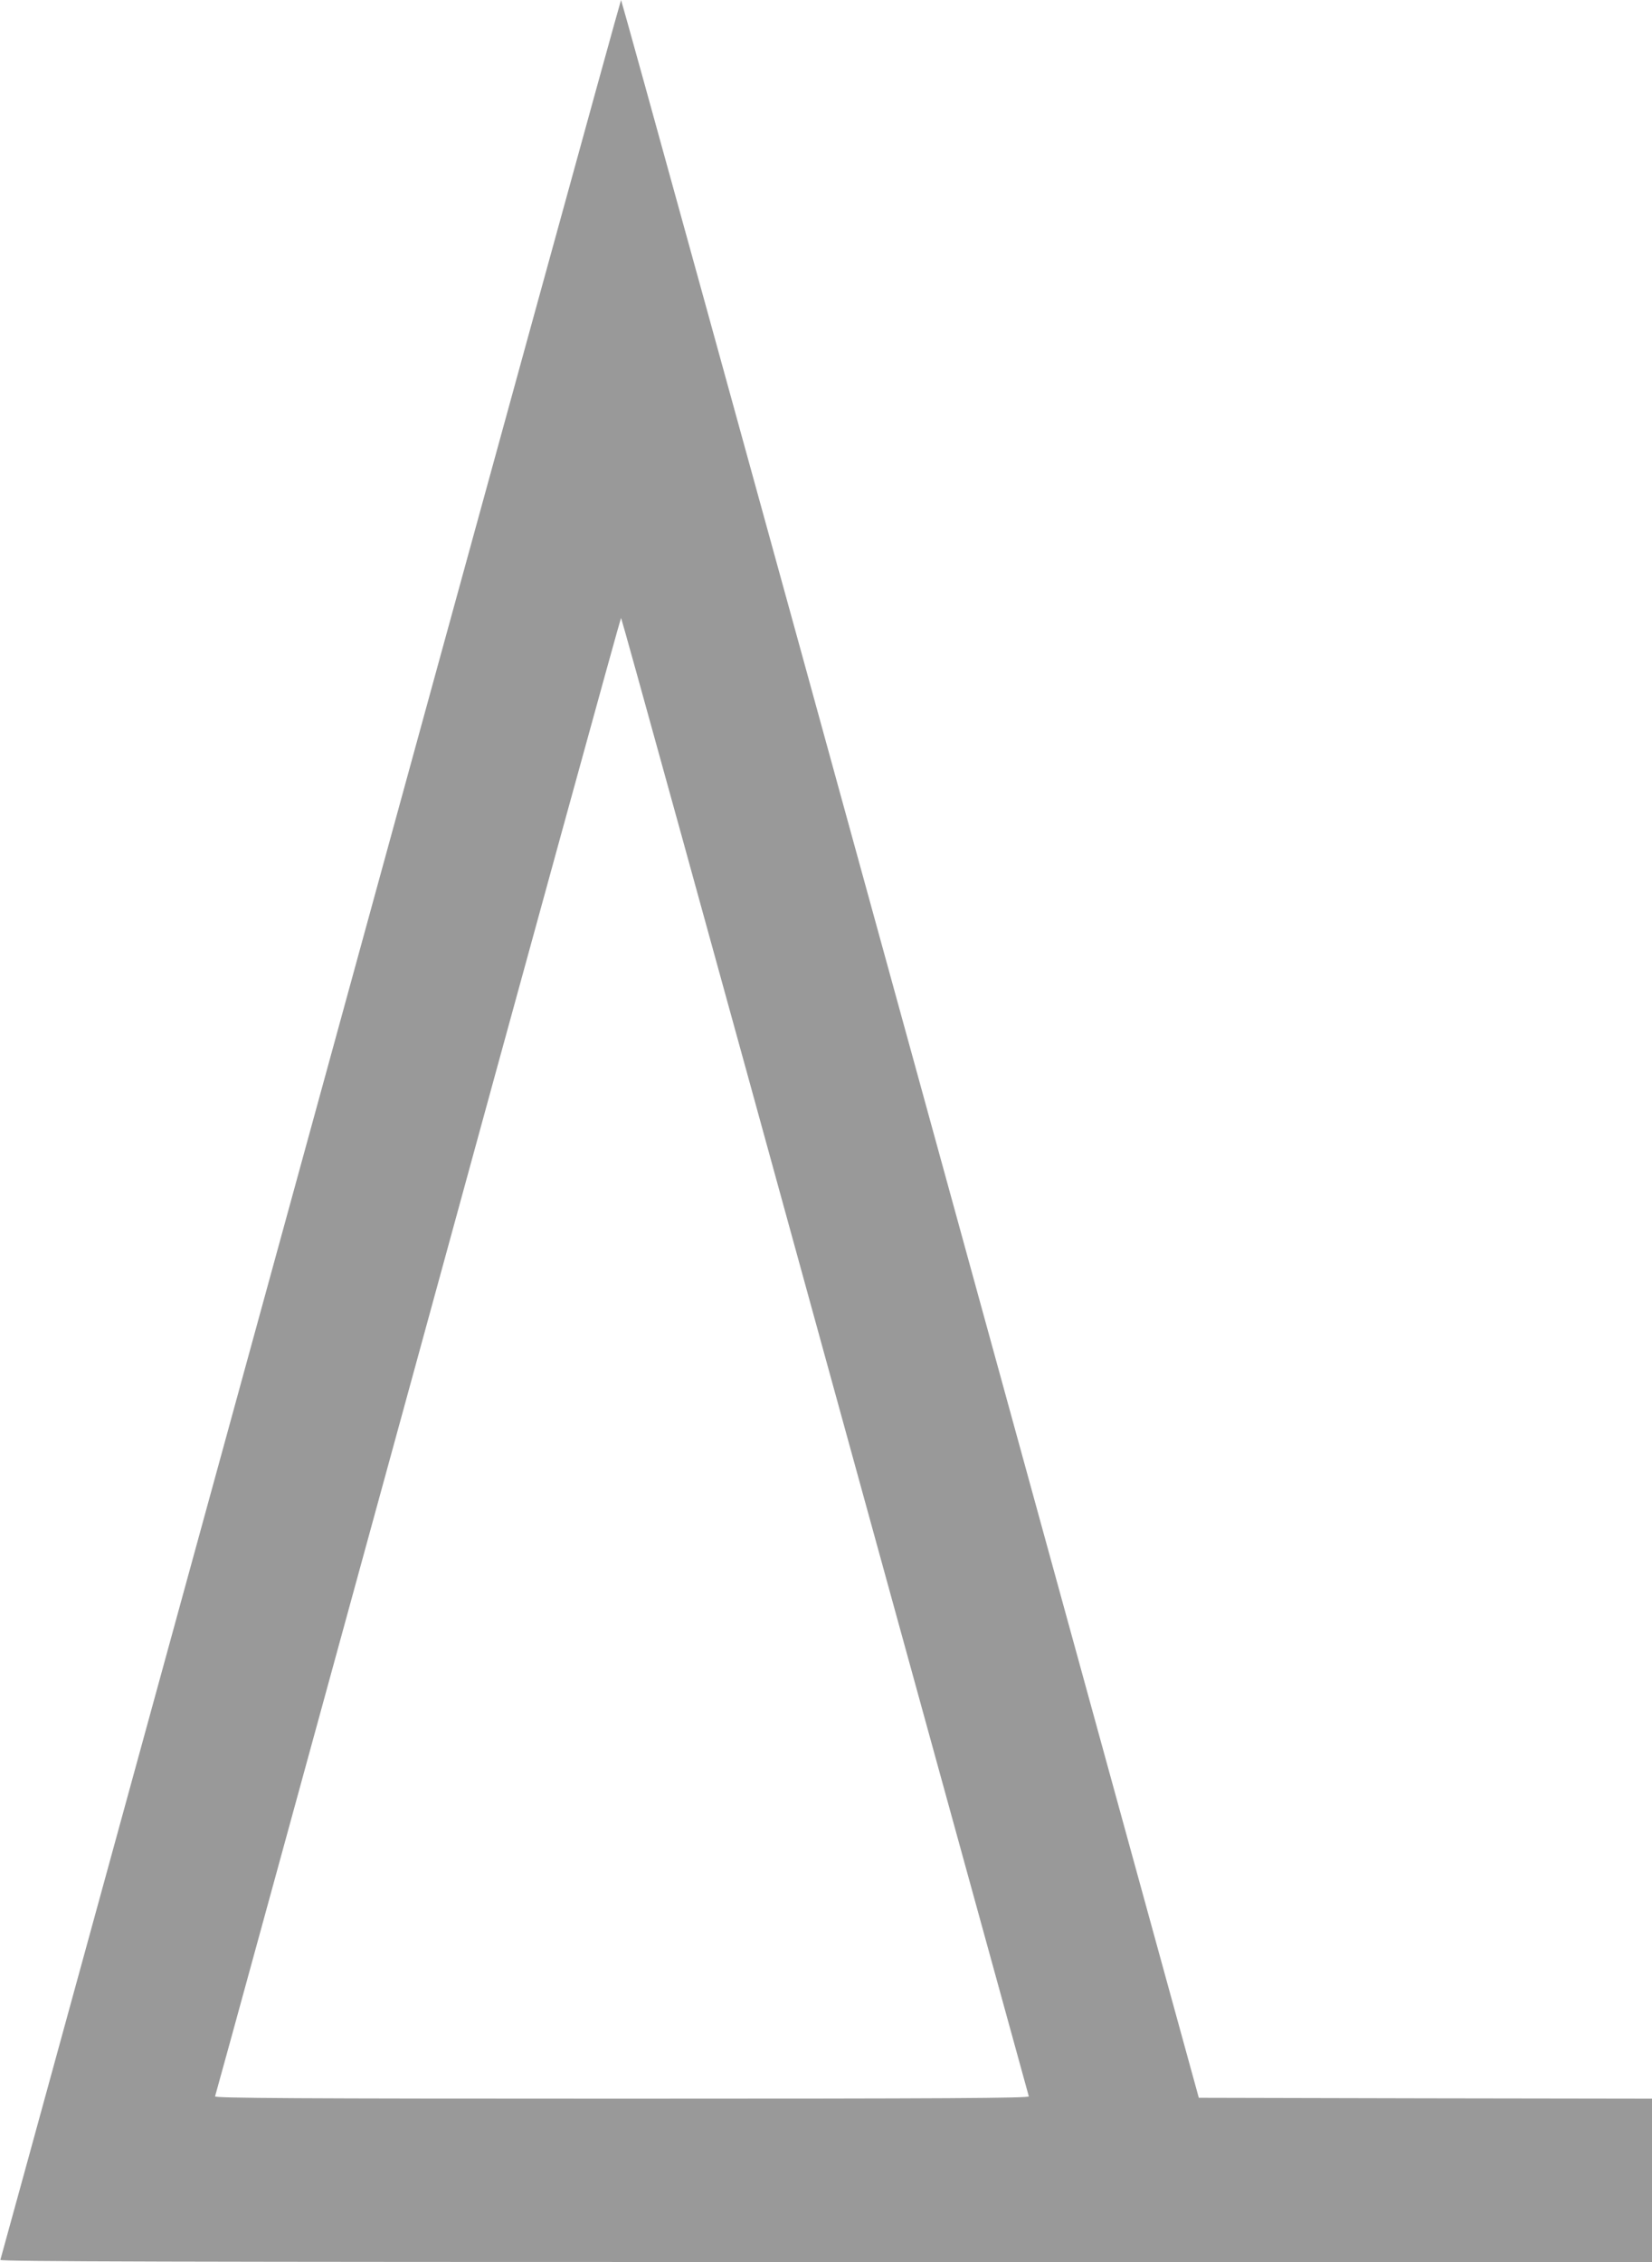 <?xml version="1.0" standalone="no"?>
<!DOCTYPE svg PUBLIC "-//W3C//DTD SVG 1.1//EN"
 "http://www.w3.org/Graphics/SVG/1.1/DTD/svg11.dtd">
<!-- Created with svg_stack (http://github.com/astraw/svg_stack) -->
<svg xmlns:sodipodi="http://sodipodi.sourceforge.net/DTD/sodipodi-0.dtd" xmlns="http://www.w3.org/2000/svg" version="1.1" width="1163.75" height="1592.5">
  <defs/>
  <g id="id0:id0" transform="matrix(1.25,0,0,1.25,0.0,0.0)"><g transform="translate(0,1274) scale(0.1,-0.1)" fill="#999999" stroke="none">
<path d="M1751 6382 c-960 -3496 -1746 -6363 -1749 -6370 -3 -9 931 -12 4652 -12 l4656 0 0 460 0 460 -1277 2 -1277 3 -1625 5907 c-894 3249 -1628 5908 -1631 5908 -3 0 -790 -2861 -1749 -6358z m2898 -1280 c630 -2286 1147 -4163 1149 -4169 3 -10 -460 -13 -2293 -13 -1833 0 -2296 3 -2293 13 3 6 517 1883 1144 4169 626 2287 1141 4158 1144 4158 3 0 520 -1871 1149 -4158z"/>
</g>
</g>
  <g id="id1:id1" transform="matrix(1.25,0,0,1.25,0.0,0.0)"><g transform="translate(0,1274) scale(0.1,-0.1)" fill="#ffffff" stroke="none">
</g>
</g>
</svg>

